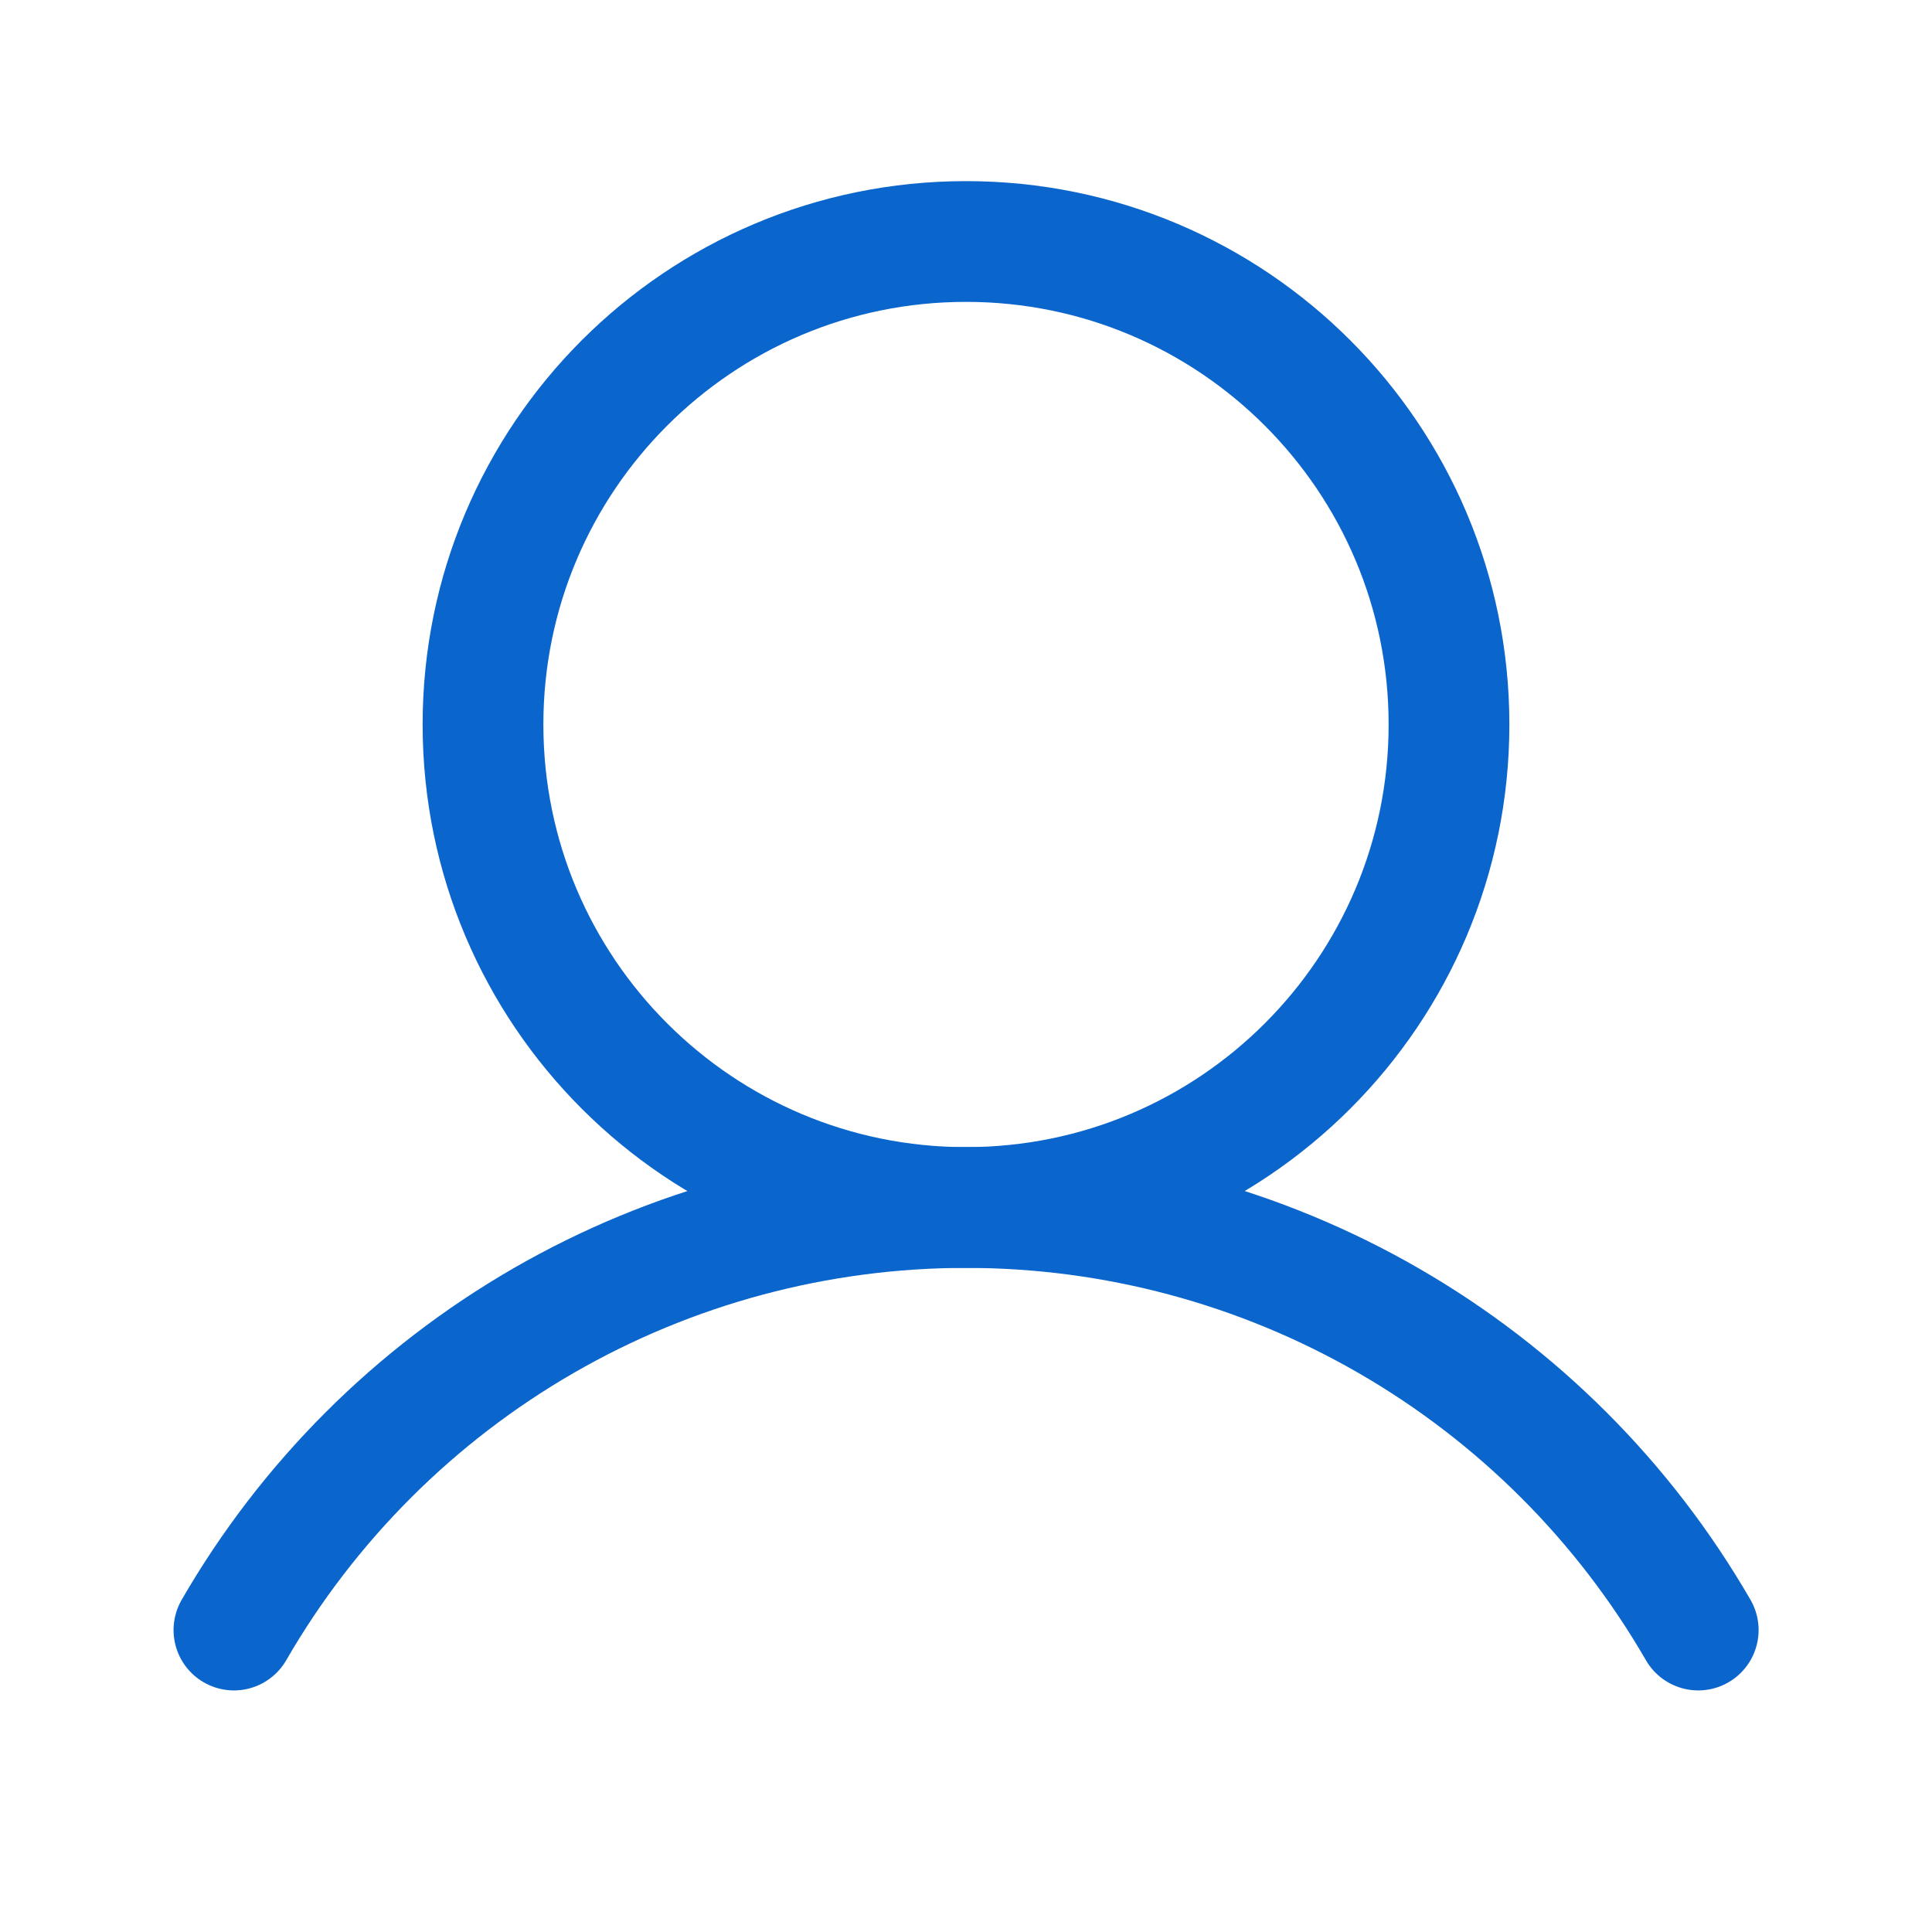 <svg width="24" height="24" viewBox="0 0 24 24" fill="none" xmlns="http://www.w3.org/2000/svg">
<path d="M12 15C15.314 15 18 12.314 18 9C18 5.686 15.314 3 12 3C8.686 3 6 5.686 6 9C6 12.314 8.686 15 12 15Z" stroke="#0A65CC" stroke-width="1.5" stroke-miterlimit="10"/>
<path d="M2.906 20.249C3.828 18.653 5.154 17.328 6.751 16.406C8.347 15.485 10.158 15 12.001 15C13.844 15 15.655 15.485 17.252 16.407C18.848 17.328 20.174 18.653 21.096 20.249" stroke="#0A65CC" stroke-width="1.5" stroke-linecap="round" stroke-linejoin="round"/>
</svg>
